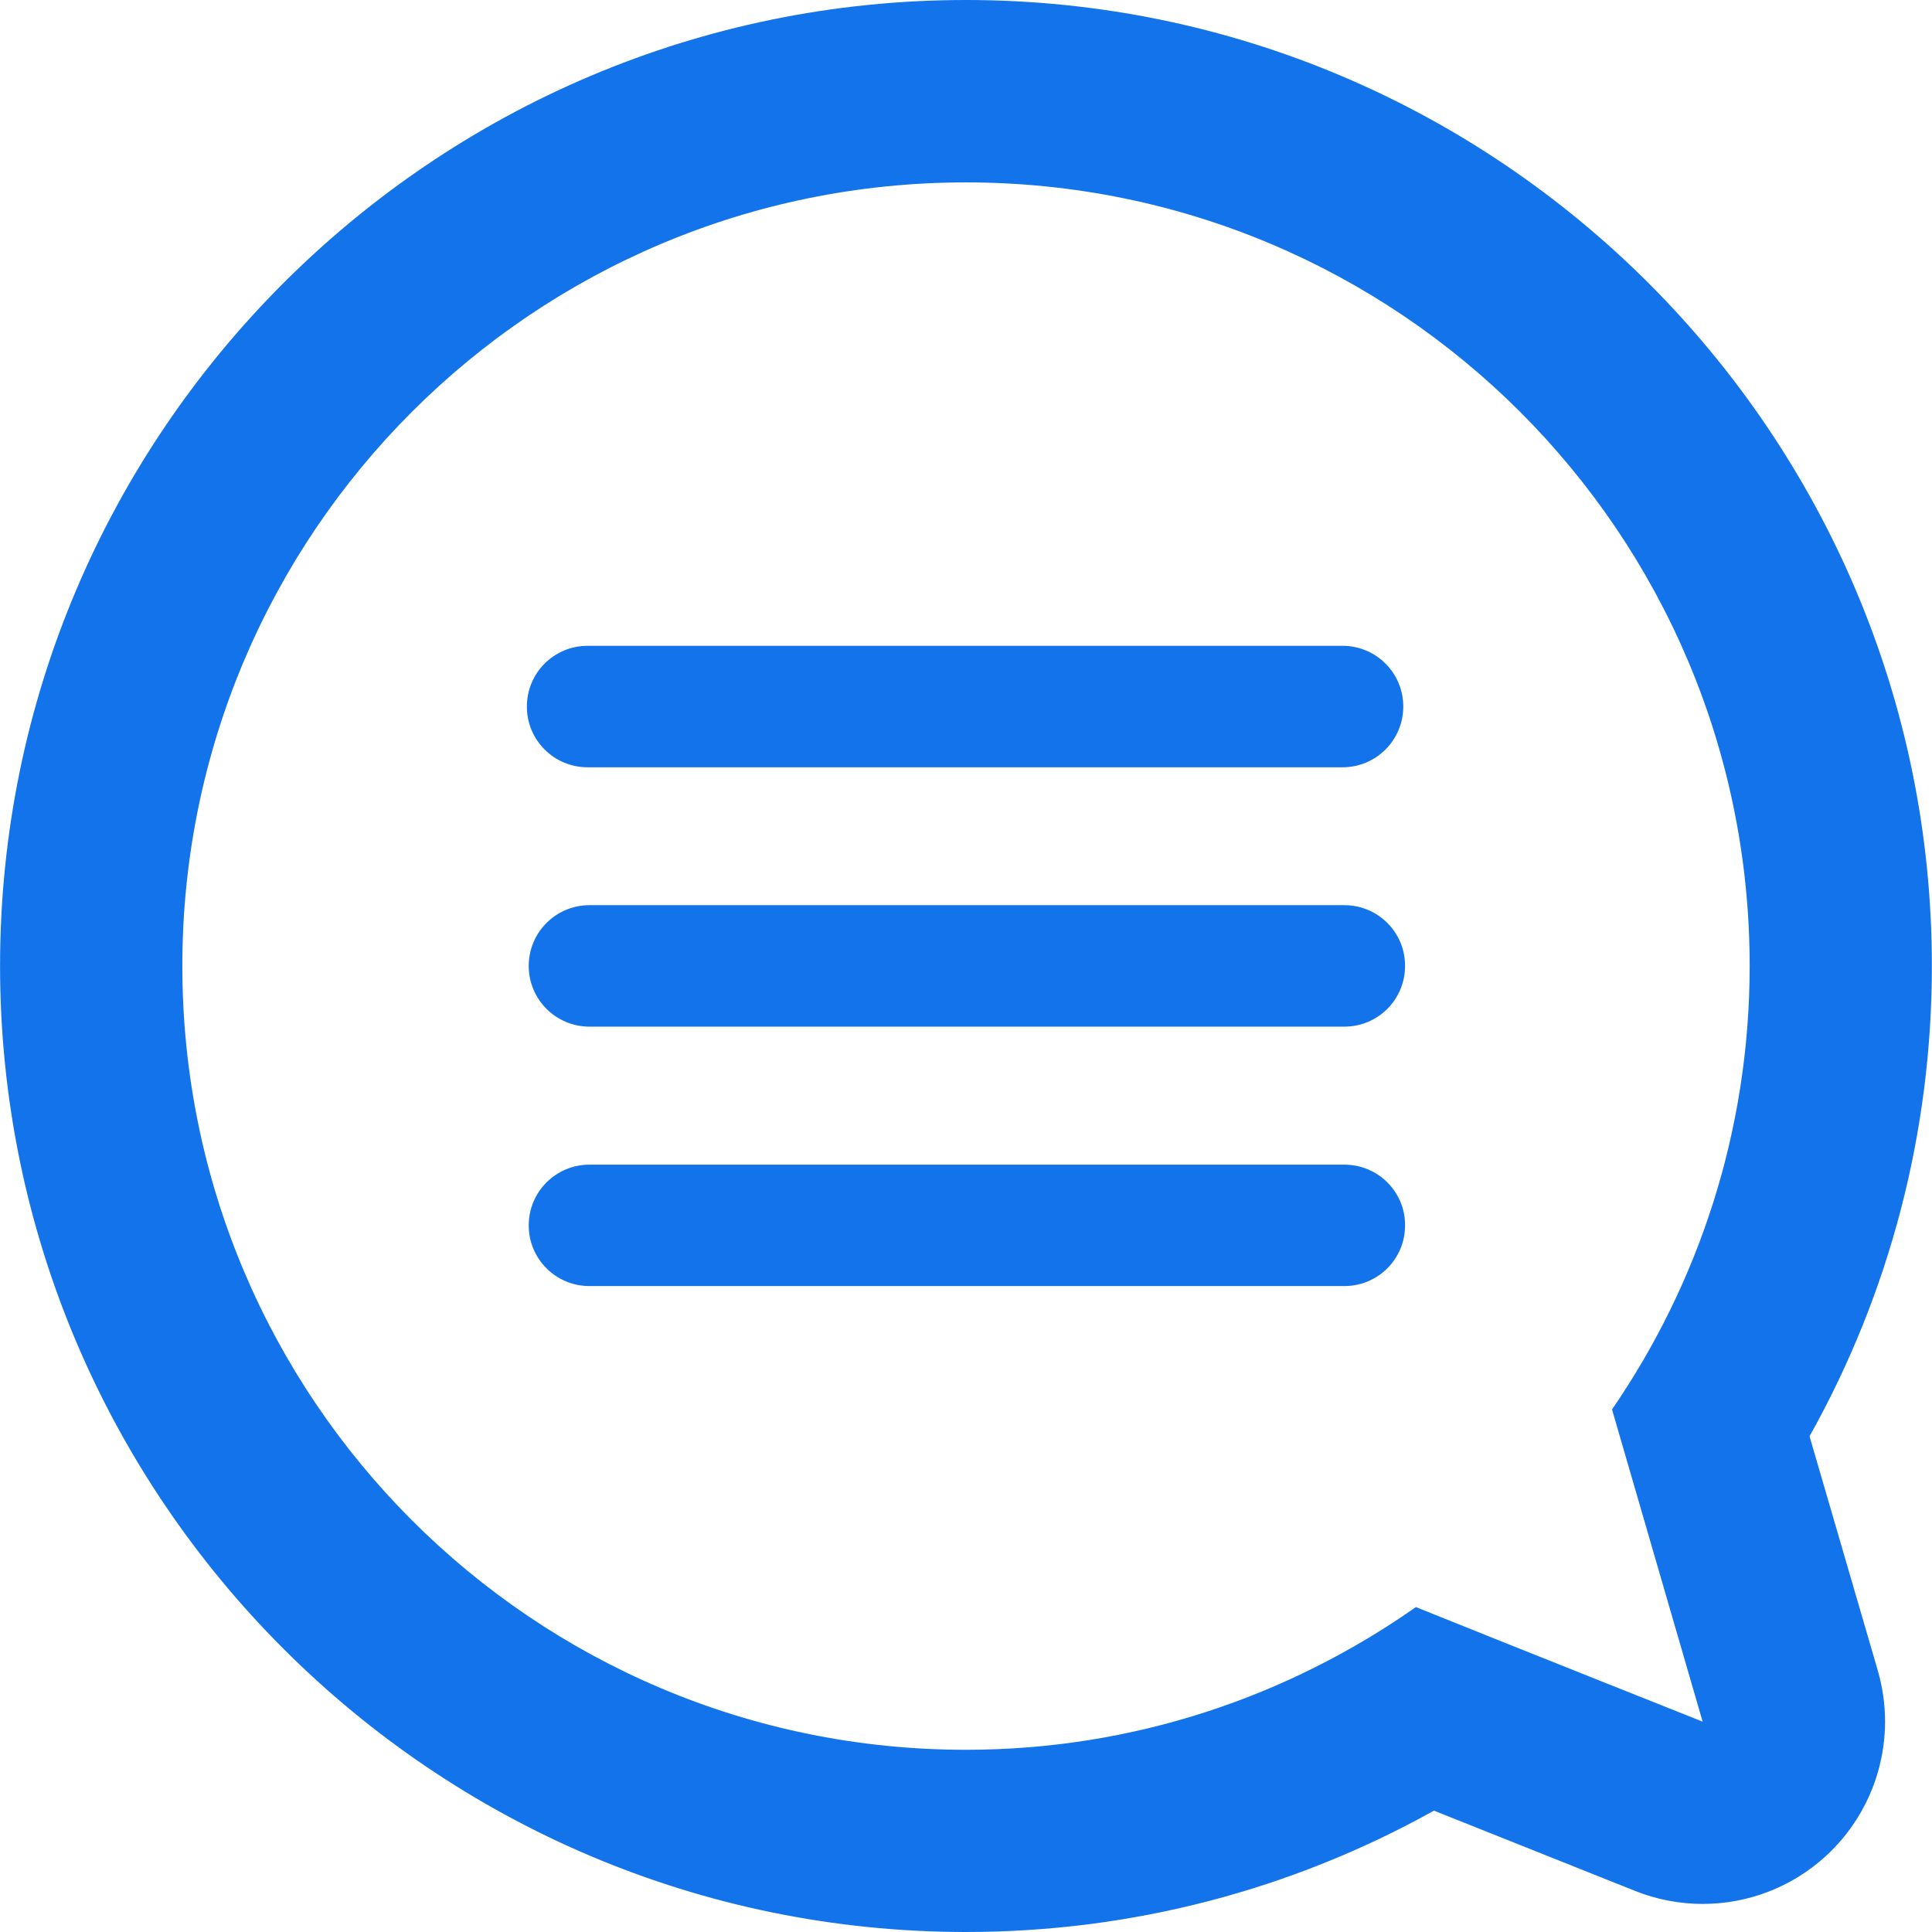 <?xml version="1.0"?>
<svg xmlns="http://www.w3.org/2000/svg" xmlns:xlink="http://www.w3.org/1999/xlink" version="1.1" id="Capa_1" x="0px" y="0px" width="512px" height="512px" viewBox="0 0 31.301 31.301" style="enable-background:new 0 0 31.301 31.301;" xml:space="preserve"><g><g>
	<g>
		<path d="M29.317,23.27c1.302-2.326,1.982-4.934,1.982-7.622C31.3,7.02,24.278,0,15.65,0C7.021,0,0.001,7.02,0.001,15.648    c0,8.629,7.021,15.653,15.65,15.653c2.672,0,5.264-0.676,7.581-1.966c1.607,0.642,3.263,1.302,3.263,1.302    c0.354,0.141,0.724,0.209,1.092,0.209c0.722,0,1.433-0.265,1.985-0.767c0.836-0.761,1.166-1.927,0.851-3.013L29.317,23.27z     M27.585,27.893c0,0-2.797-1.112-4.646-1.856c-2.062,1.448-4.572,2.312-7.289,2.312c-7.012,0-12.696-5.685-12.696-12.699    c0-7.011,5.684-12.695,12.696-12.695s12.697,5.683,12.697,12.694c0,2.668-0.826,5.142-2.23,7.186L27.585,27.893z" data-original="#000000" class="active-path" data-old_color="#000000" fill="#1273EB"/>
		<path d="M9.52,12.431h12.231c0.543,0,0.984-0.44,0.984-0.984c0-0.545-0.441-0.984-0.984-0.984H9.52    c-0.544,0-0.984,0.439-0.984,0.984C8.535,11.991,8.976,12.431,9.52,12.431z" data-original="#000000" class="active-path" data-old_color="#000000" fill="#1273EB"/>
		<path d="M21.78,14.665H9.55c-0.543,0-0.984,0.44-0.984,0.984c0,0.544,0.441,0.984,0.984,0.984h12.23    c0.545,0,0.984-0.439,0.984-0.984C22.765,15.105,22.325,14.665,21.78,14.665z" data-original="#000000" class="active-path" data-old_color="#000000" fill="#1273EB"/>
		<path d="M21.78,18.869H9.55c-0.543,0-0.984,0.439-0.984,0.984s0.441,0.983,0.984,0.983h12.23c0.545,0,0.984-0.438,0.984-0.983    C22.767,19.309,22.325,18.869,21.78,18.869z" data-original="#000000" class="active-path" data-old_color="#000000" fill="#1273EB"/>
	</g>
</g></g> </svg>
